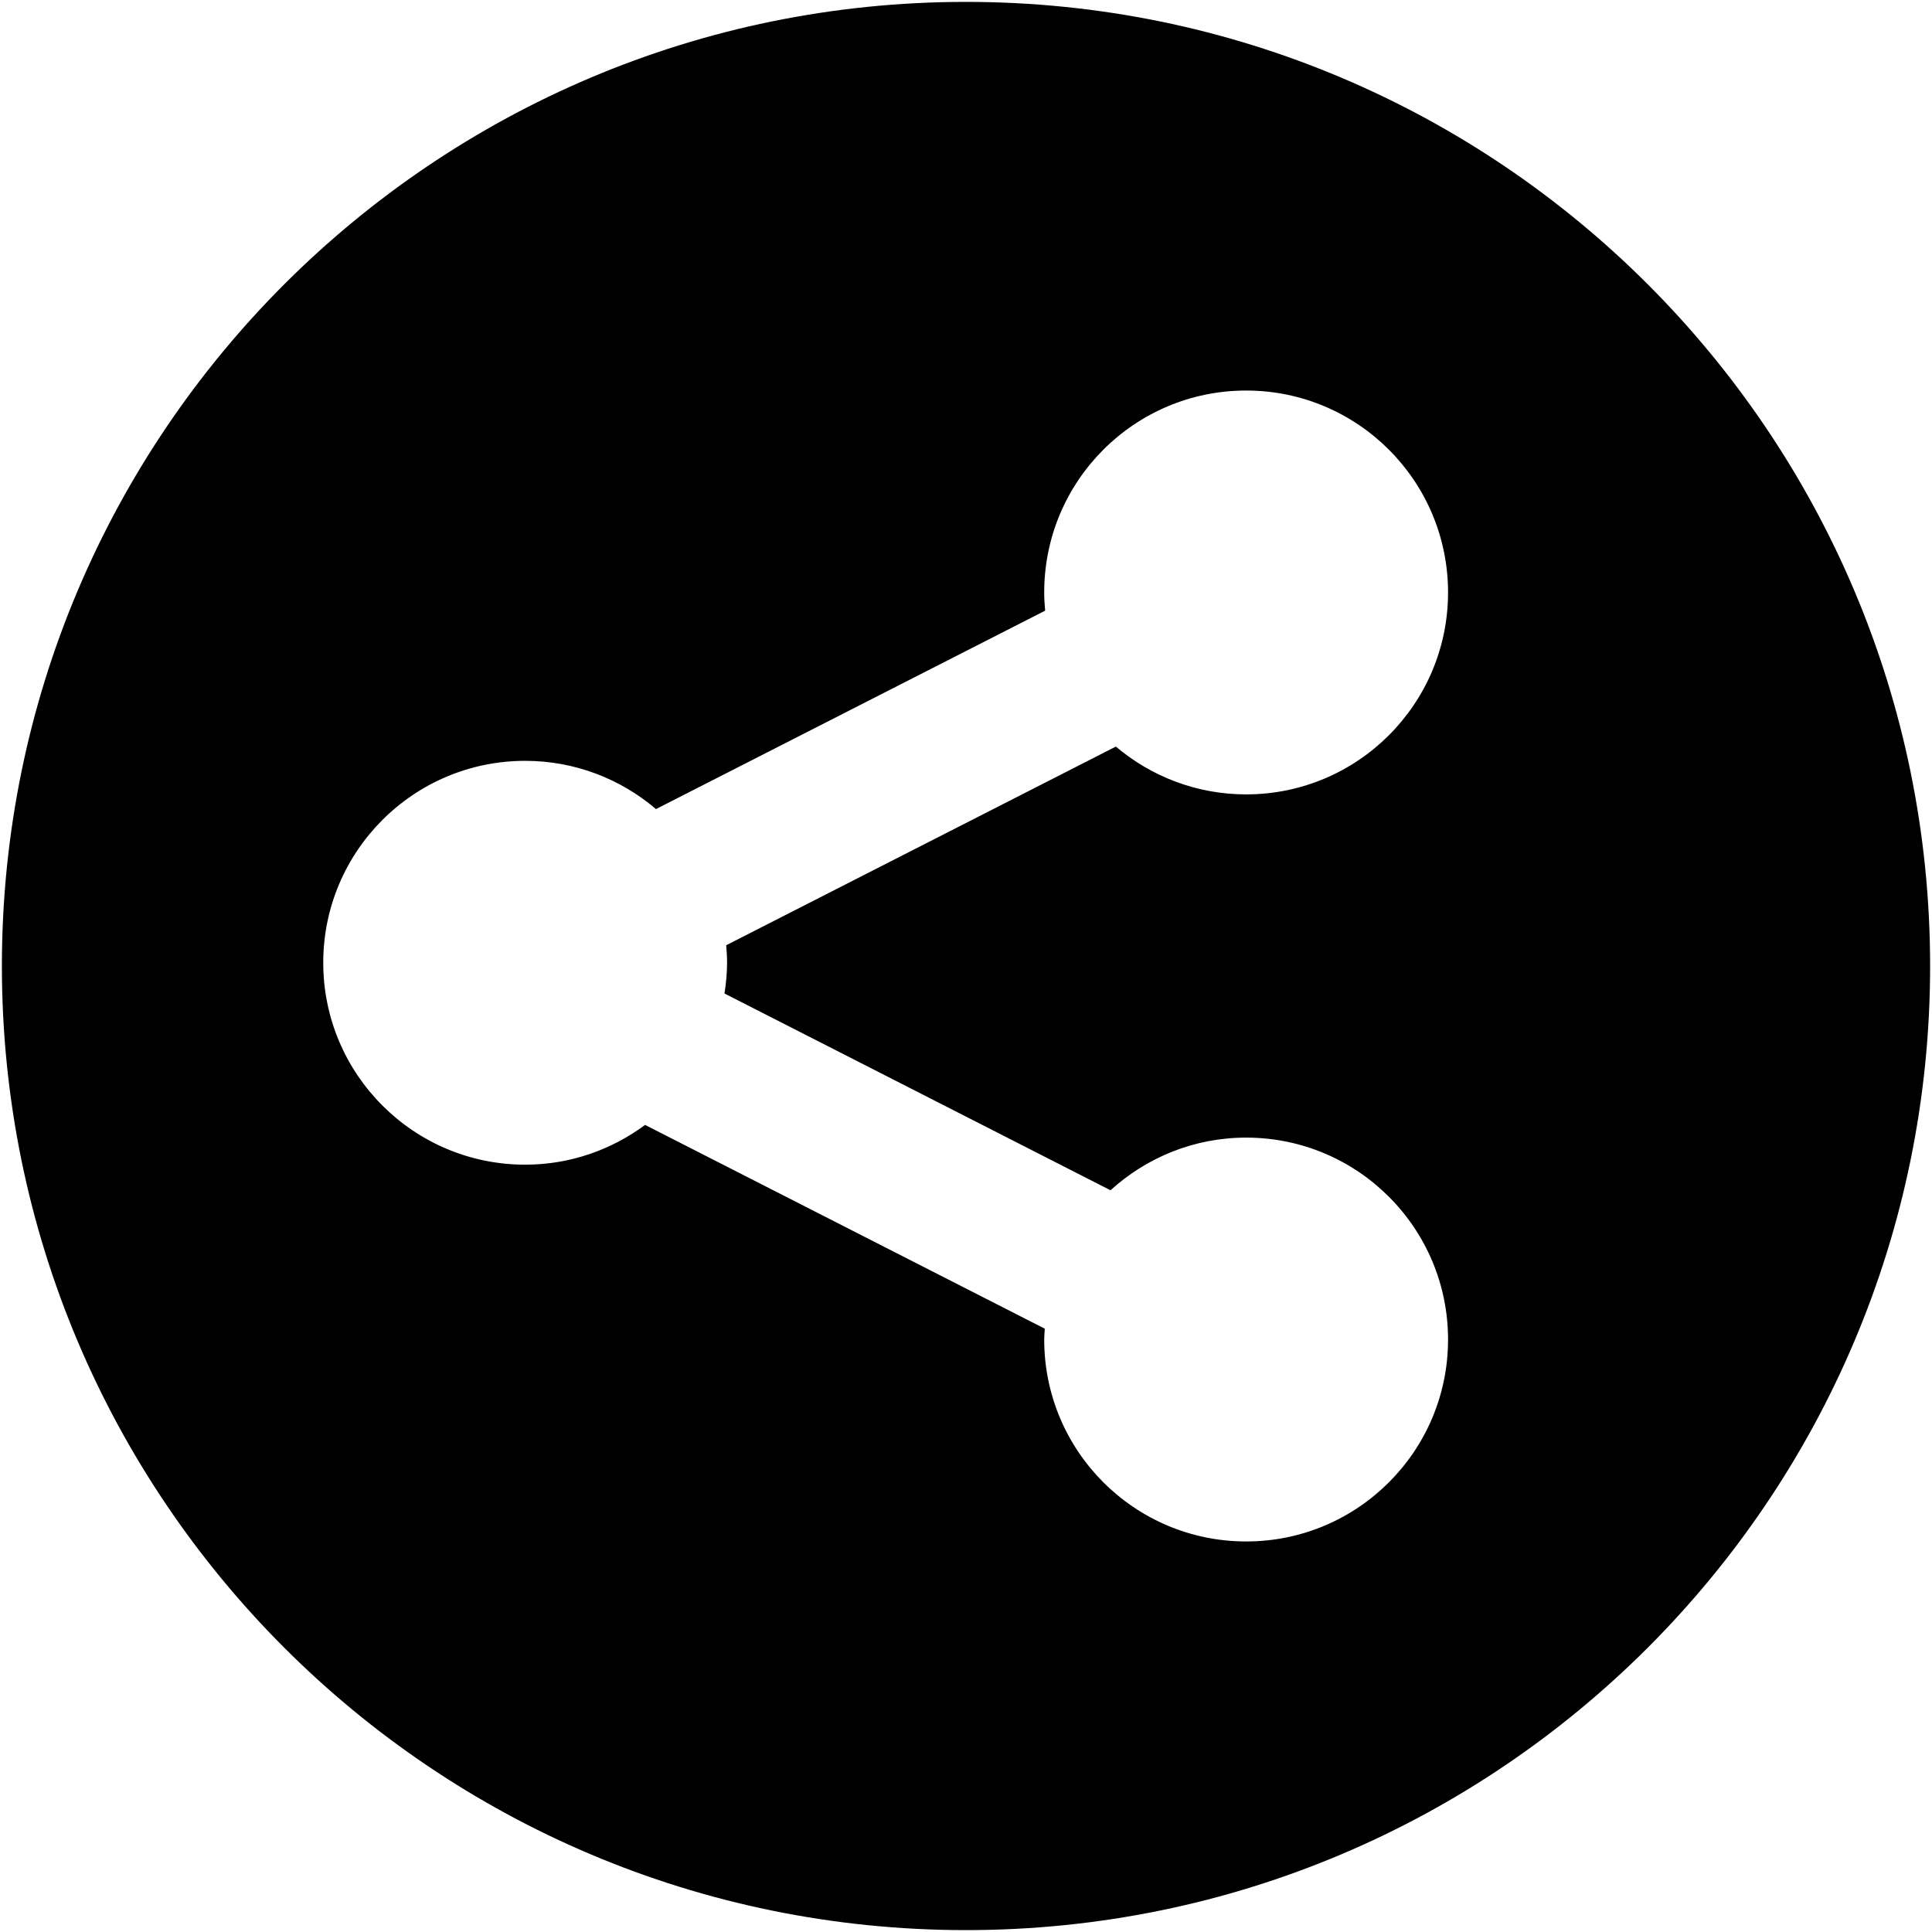 <?xml version="1.0" encoding="iso-8859-1"?>
<!DOCTYPE svg PUBLIC "-//W3C//DTD SVG 1.1//EN" "http://www.w3.org/Graphics/SVG/1.1/DTD/svg11.dtd">
<svg  version="1.1" xmlns="http://www.w3.org/2000/svg" xmlns:xlink="http://www.w3.org/1999/xlink" x="0px" y="0px" width="512px"
	 height="512px" viewBox="0 0 512 512" enable-background="new 0 0 512 512" xml:space="preserve"><g id="e6c6b53d3c8160b22dad35a0f70d6b51"><path display="inline" d="M256,0.5C114.893,0.5,0.5,114.893,0.5,256S114.893,511.5,256,511.5S511.5,397.107,511.5,256
		S397.107,0.5,256,0.5z M192.682,255.131c0,2.782-0.274,5.485-0.682,8.155l102.296,52.147c9.502-8.637,22.09-13.956,35.95-13.956
		c29.542,0,53.504,23.97,53.504,53.517c0,29.555-23.962,53.508-53.504,53.508c-29.555,0-53.52-23.953-53.52-53.508
		c0-0.978,0.1-1.917,0.153-2.878l-105.926-54.003c-8.887,6.587-19.857,10.538-31.775,10.538c-29.551,0-53.512-23.966-53.512-53.521
		c0-29.546,23.961-53.5,53.512-53.5c13.236,0,25.325,4.832,34.669,12.783l103.127-52.58c-0.142-1.584-0.249-3.186-0.249-4.824
		c0-29.555,23.965-53.512,53.52-53.512c29.542,0,53.504,23.957,53.504,53.512c0,29.542-23.962,53.512-53.504,53.512
		c-13.178,0-25.209-4.791-34.532-12.671l-103.26,52.651C192.586,252.037,192.682,253.571,192.682,255.131z"></path></g></svg>